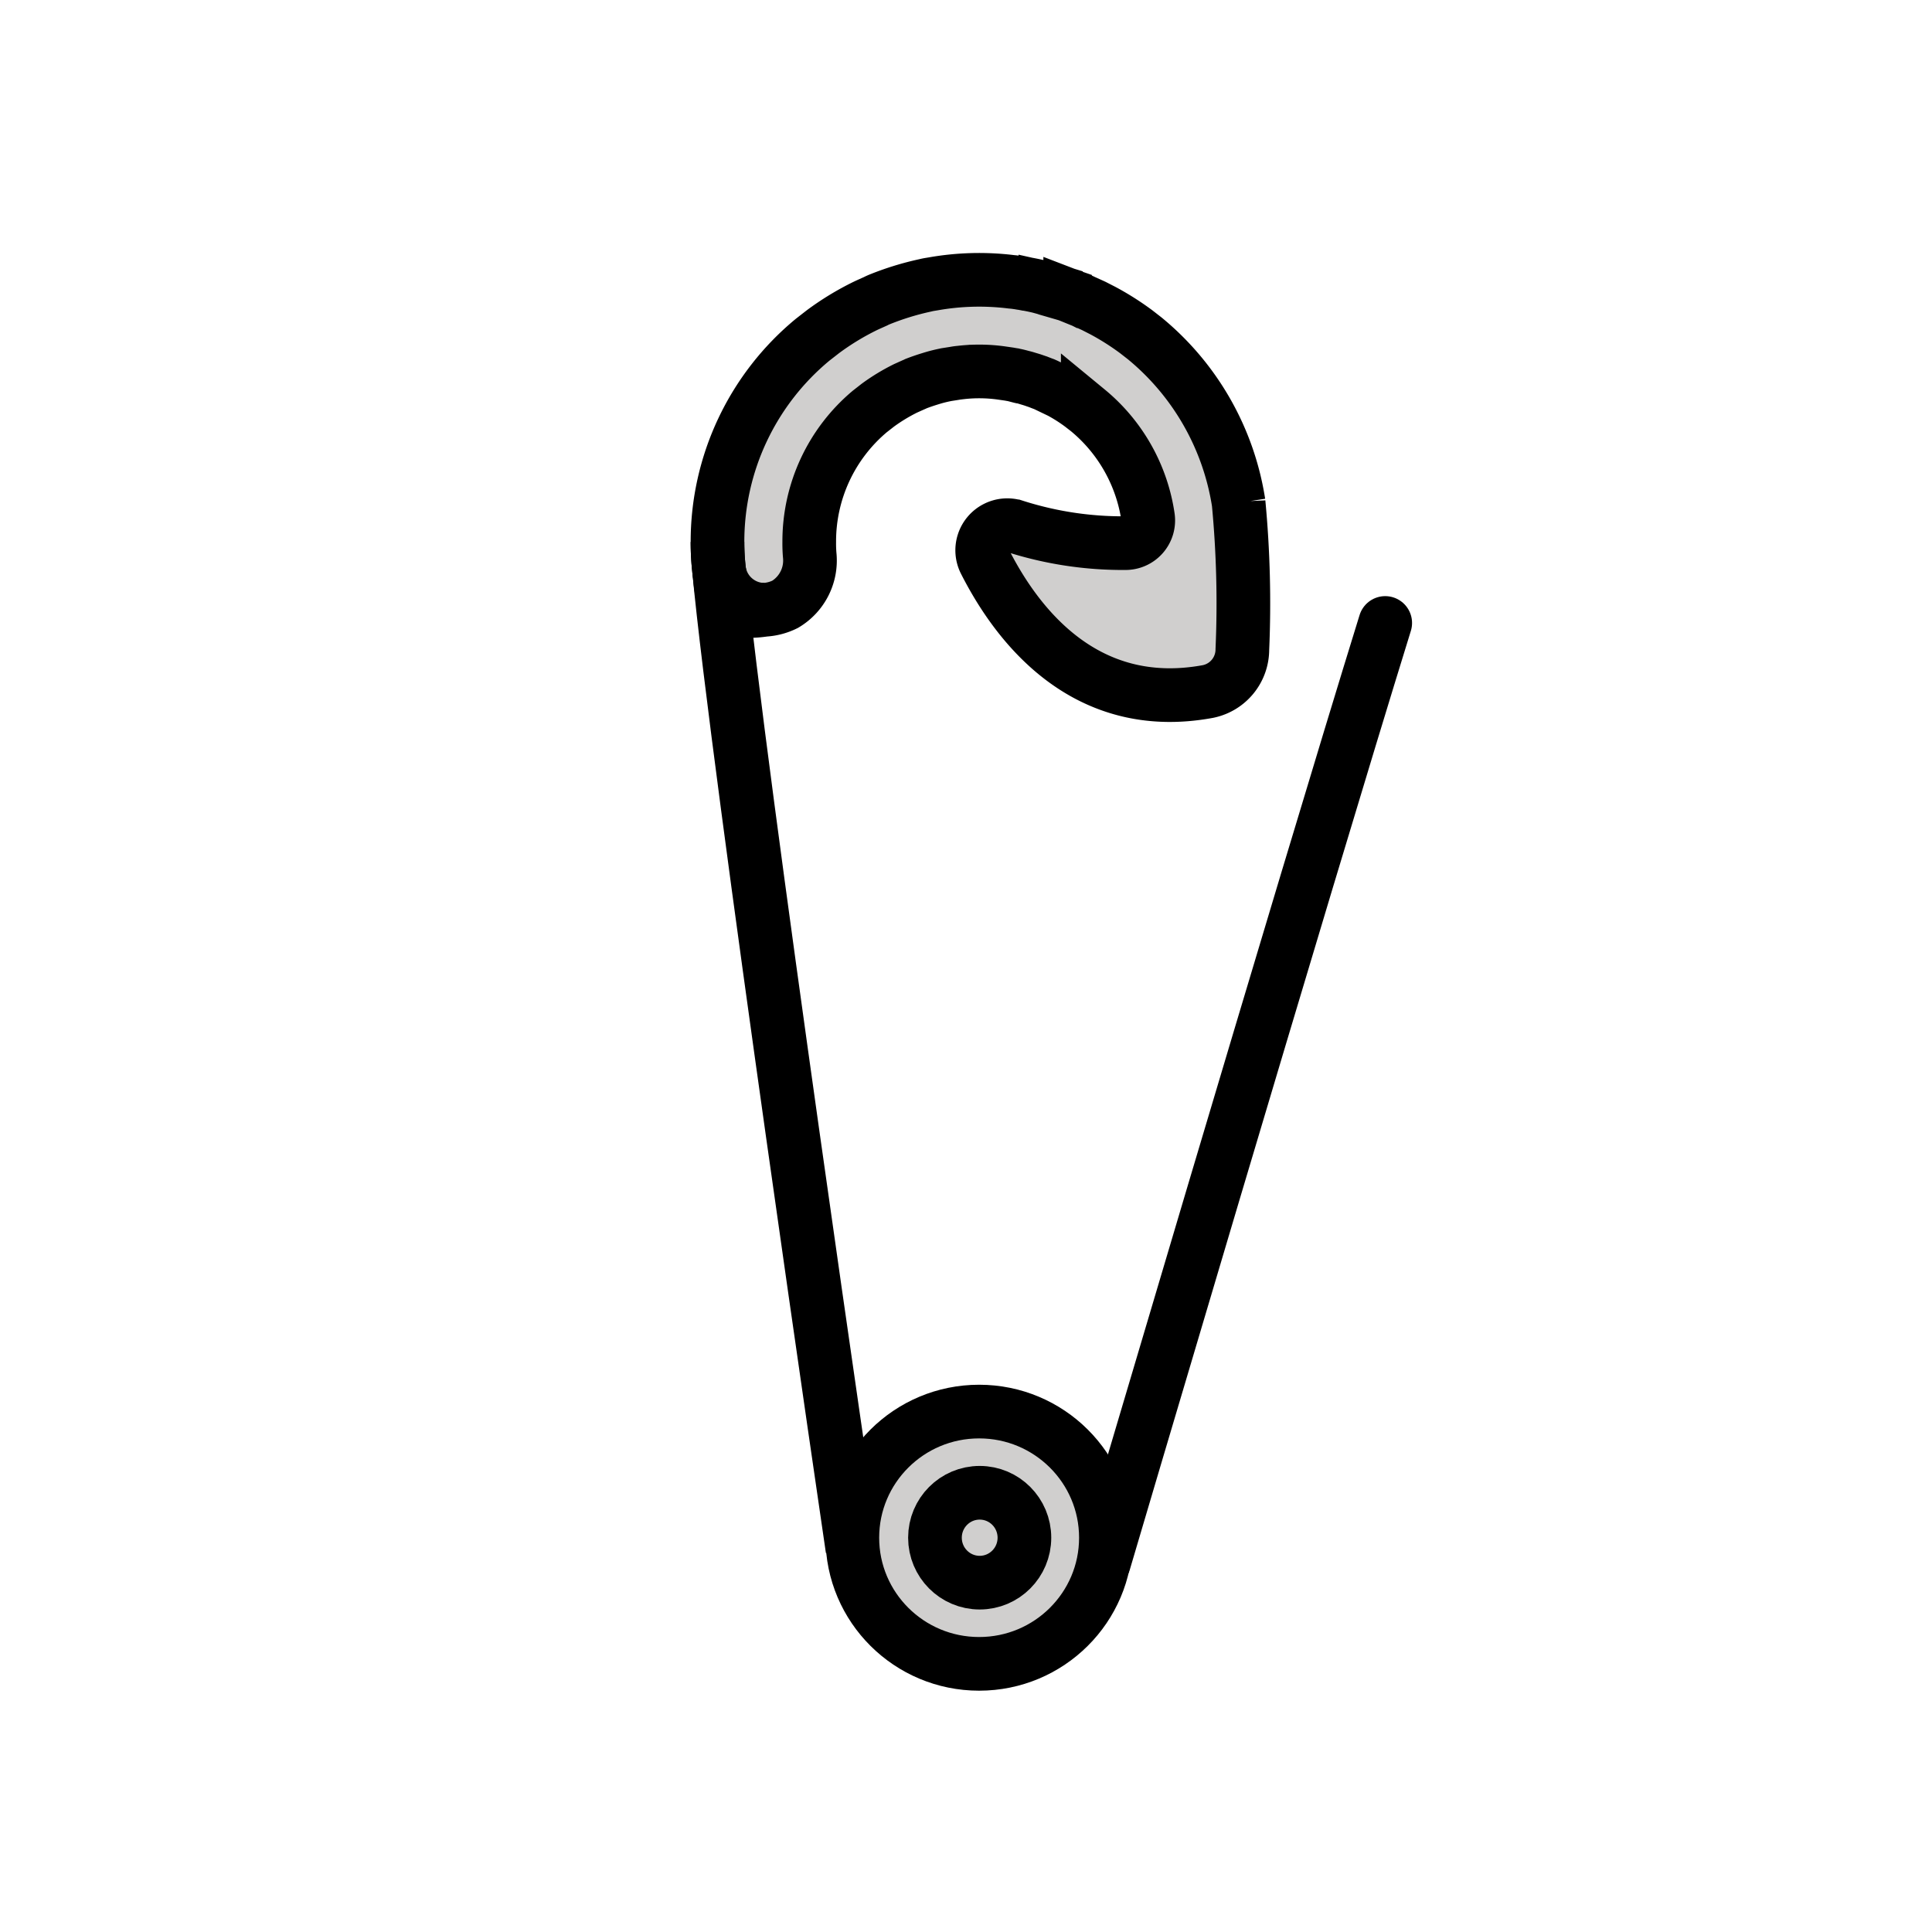 <svg xmlns="http://www.w3.org/2000/svg" viewBox="0 0 72 72"><g fill="#d0cfce"><path d="M46.16 18.741a9.9 9.9 0 0 0-3.501-6.132l-.312-.243a10 10 0 0 0-1.245-.79l-.338-.173-.098-.045-.293-.132a2 2 0 0 0-.244-.104l-.245-.094a2 2 0 0 0-.193-.067v-.001a7 7 0 0 0-.309-.099l-.029-.008v-.001c-.15-.046-.3-.091-.394-.112a8 8 0 0 0-.633-.144l-.115-.019a3 3 0 0 0-.166-.028 4 4 0 0 0-.356-.047 9.8 9.8 0 0 0-2.256-.018 4 4 0 0 0-.377.051 5 5 0 0 0-.274.043l-.109.018a2 2 0 0 0-.192.039 10.417 10.417 0 0 0-1.705.525q-.075.03-.147.068l-.288.13-.083.038c-.56.273-1.094.597-1.594.969l-.374.291a9.76 9.76 0 0 0-3.551 7.539 9 9 0 0 0 .057 1.039c.109.852.834 1.49 1.692 1.491.271.003.538-.068.771-.204a1.9 1.9 0 0 0 .917-1.824q-.008-.091-.013-.196-.007-.153-.005-.306a6.32 6.32 0 0 1 2.253-4.858l.303-.237a7 7 0 0 1 1.035-.628l.287-.129q.053-.021.104-.047.248-.096.533-.183.27-.085.546-.141l.04-.009.306-.048c.057-.01.114-.021.214-.03a6 6 0 0 1 1.535.014l.297.044.152.025c.018.005.293.077.31.08l-.258-.068c.09.016.175.04.316.077.072.016.144.041.216.062l.057.017.069.021.204.07.007.002.056.022q.087.035.171.065l.063.028.545.262q.406.22.777.496l.242.188a6.35 6.35 0 0 1 2.247 3.994.846.846 0 0 1-.843.957c-1.397.011-2.788-.2-4.119-.625a.935.935 0 0 0-1.12 1.311c1.197 2.364 3.734 5.69 8.316 4.843a1.6 1.6 0 0 0 1.28-1.562c.079-1.823.033-3.65-.139-5.467"/><ellipse cx="36.489" cy="57.306" rx="4.725" ry="4.701"/></g><g fill="none" stroke="#000" stroke-width="2"><path stroke-linecap="round" stroke-linejoin="round" d="M41.143 58.223s7.444-25.205 10.48-35.007"/><path stroke-miterlimit="10" d="M26.796 21.234c.675 7.282 4.972 36.496 4.972 36.496"/><ellipse cx="36.489" cy="57.306" stroke-miterlimit="10" rx="4.725" ry="4.701"/><ellipse cx="36.51" cy="57.306" stroke-miterlimit="10" rx="1.667" ry="1.675"/><path stroke-miterlimit="10" d="M26.739 20.195a9 9 0 0 0 .057 1.039c.109.852.834 1.49 1.692 1.491"/><path stroke-miterlimit="10" d="M46.16 18.741a9.9 9.9 0 0 0-3.501-6.132l-.312-.243a10 10 0 0 0-1.245-.79l-.338-.173-.098-.045-.293-.132a2 2 0 0 0-.244-.104l-.245-.094a2 2 0 0 0-.193-.067v-.001a7 7 0 0 0-.309-.099l-.029-.008v-.001c-.15-.046-.3-.091-.394-.112a8 8 0 0 0-.633-.144l-.115-.019a3 3 0 0 0-.166-.028 4 4 0 0 0-.356-.047 9.8 9.8 0 0 0-2.907.076l-.109.018a2 2 0 0 0-.192.039 10.417 10.417 0 0 0-1.705.525q-.075.03-.147.068l-.288.129-.083.039c-.56.273-1.094.597-1.594.969l-.374.291a9.76 9.76 0 0 0-3.551 7.539 9 9 0 0 0 .057 1.039c.111.862 0 1.746 1.692 1.491.269-.015.531-.085.771-.204a1.9 1.9 0 0 0 .917-1.824q-.008-.091-.013-.196-.007-.153-.005-.306a6.32 6.32 0 0 1 2.253-4.858l.303-.237a7 7 0 0 1 1.035-.628l.287-.129q.053-.021.104-.047.248-.096.533-.183.27-.085.546-.141l.04-.009.306-.048c.057-.01.114-.021.214-.03a6 6 0 0 1 1.535.014l.297.043q.077.015.152.026c.018.005.293.077.31.08l-.258-.068c.09.016.175.04.316.077.072.016.144.041.216.062l.057.017.069.021.204.07.007.002.056.022q.087.035.171.065l.063.028.545.262q.406.22.777.496l.242.188a6.35 6.35 0 0 1 2.247 3.994.846.846 0 0 1-.843.957c-1.397.011-2.788-.2-4.119-.625a.935.935 0 0 0-1.12 1.31c1.197 2.365 3.734 5.691 8.316 4.844a1.6 1.6 0 0 0 1.28-1.562c.079-1.823.033-3.65-.139-5.467z"/></g></svg>